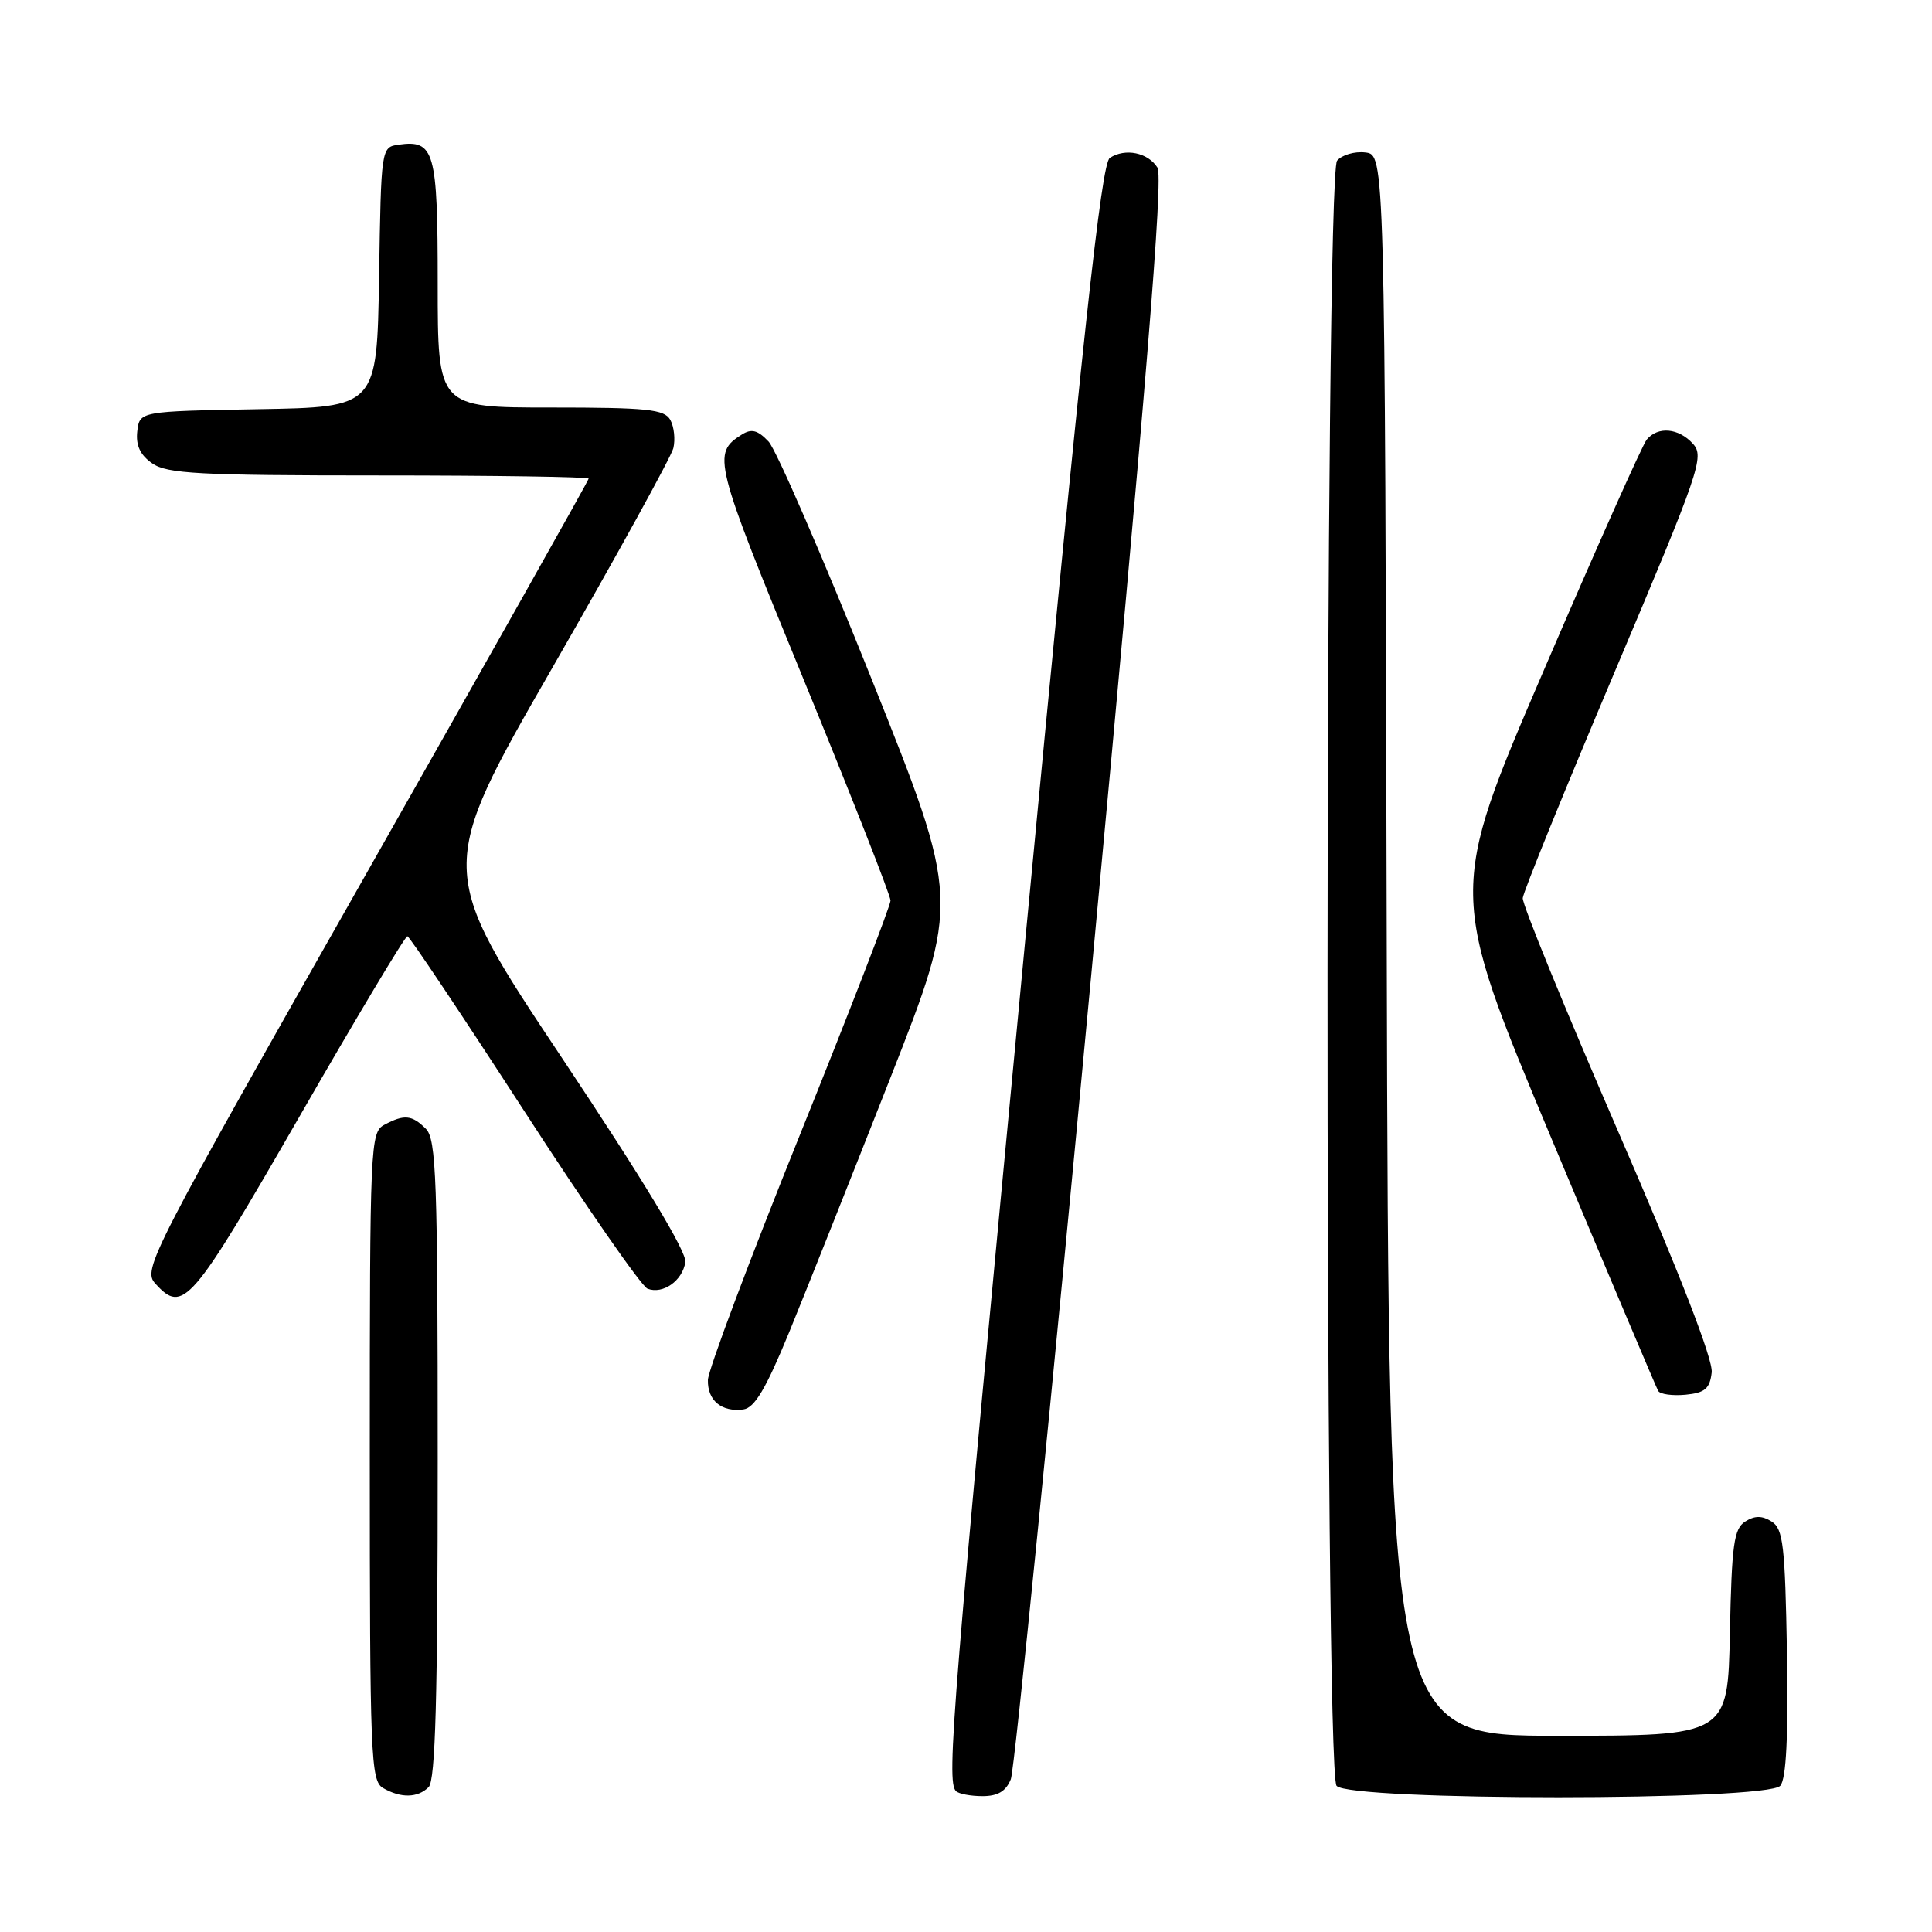 <?xml version="1.0" encoding="UTF-8" standalone="no"?>
<!DOCTYPE svg PUBLIC "-//W3C//DTD SVG 1.1//EN" "http://www.w3.org/Graphics/SVG/1.1/DTD/svg11.dtd" >
<svg xmlns="http://www.w3.org/2000/svg" xmlns:xlink="http://www.w3.org/1999/xlink" version="1.1" viewBox="0 0 256 256">
 <g >
 <path fill="currentColor"
d=" M 56.80 236.80 C 57.70 235.90 58.00 224.88 58.00 193.37 C 58.00 156.32 57.81 150.95 56.43 149.57 C 54.59 147.73 53.56 147.63 50.93 149.04 C 49.07 150.03 49.00 151.58 49.00 192.99 C 49.00 232.80 49.13 235.97 50.75 236.92 C 53.11 238.29 55.35 238.25 56.80 236.80 Z  M 133.94 235.75 C 134.43 234.51 139.25 186.35 144.64 128.71 C 151.89 51.21 154.16 23.48 153.37 22.21 C 152.11 20.21 149.11 19.59 147.06 20.92 C 145.93 21.65 143.49 44.17 135.84 124.68 C 126.15 226.60 125.38 236.04 126.67 237.33 C 127.03 237.70 128.62 238.00 130.19 238.00 C 132.22 238.00 133.30 237.35 133.94 235.75 Z  M 235.90 236.62 C 236.69 235.67 236.96 230.11 236.78 218.97 C 236.53 204.76 236.28 202.58 234.75 201.61 C 233.48 200.81 232.52 200.81 231.25 201.61 C 229.75 202.56 229.46 204.64 229.22 216.36 C 228.94 230.00 228.94 230.00 206.48 230.00 C 184.01 230.00 184.01 230.00 183.75 125.25 C 183.50 20.50 183.50 20.50 180.91 20.20 C 179.49 20.03 177.81 20.53 177.17 21.29 C 175.53 23.28 175.46 234.64 177.10 236.63 C 178.79 238.66 234.22 238.65 235.90 236.62 Z  M 104.58 176.50 C 106.83 171.00 112.85 155.88 117.95 142.90 C 127.22 119.30 127.22 119.30 115.46 89.90 C 108.99 73.73 102.86 59.61 101.84 58.51 C 100.40 56.99 99.59 56.77 98.30 57.58 C 94.33 60.09 94.56 60.99 106.40 89.83 C 112.78 105.38 118.00 118.66 118.00 119.33 C 118.00 120.00 112.57 134.04 105.93 150.53 C 99.29 167.01 93.83 181.56 93.80 182.86 C 93.74 185.58 95.61 187.13 98.49 186.76 C 99.99 186.56 101.48 184.04 104.58 176.50 Z  M 226.81 181.85 C 227.00 180.14 222.55 168.67 214.38 149.85 C 207.38 133.71 201.70 119.83 201.77 119.00 C 201.85 118.17 207.32 104.70 213.94 89.06 C 225.21 62.41 225.87 60.51 224.33 58.81 C 222.43 56.71 219.69 56.46 218.20 58.25 C 217.63 58.94 211.48 72.72 204.54 88.87 C 191.91 118.24 191.91 118.24 205.58 150.87 C 213.10 168.82 219.46 183.86 219.72 184.31 C 219.98 184.75 221.61 184.97 223.34 184.81 C 225.92 184.56 226.56 184.01 226.81 181.85 Z  M 39.65 148.00 C 47.24 134.80 53.69 124.03 53.98 124.06 C 54.27 124.09 61.21 134.48 69.42 147.15 C 77.62 159.82 85.00 170.45 85.80 170.76 C 87.84 171.54 90.44 169.71 90.81 167.23 C 91.01 165.90 85.22 156.32 74.47 140.19 C 57.82 115.21 57.82 115.21 73.26 88.36 C 81.75 73.58 88.93 60.55 89.22 59.39 C 89.50 58.23 89.32 56.55 88.82 55.64 C 88.03 54.23 85.77 54.00 72.95 54.00 C 58.00 54.00 58.00 54.00 58.00 37.62 C 58.00 20.00 57.58 18.50 52.81 19.17 C 50.51 19.50 50.50 19.59 50.23 36.72 C 49.95 53.95 49.95 53.95 34.23 54.22 C 18.50 54.50 18.50 54.50 18.19 57.15 C 17.98 59.01 18.57 60.29 20.17 61.40 C 22.12 62.77 26.40 63.00 50.22 63.00 C 65.50 63.00 78.00 63.19 78.00 63.42 C 78.00 63.65 64.68 87.30 48.41 115.99 C 19.87 166.29 18.88 168.21 20.57 170.07 C 24.25 174.14 25.30 172.93 39.65 148.00 Z "/>
</g>
</svg>